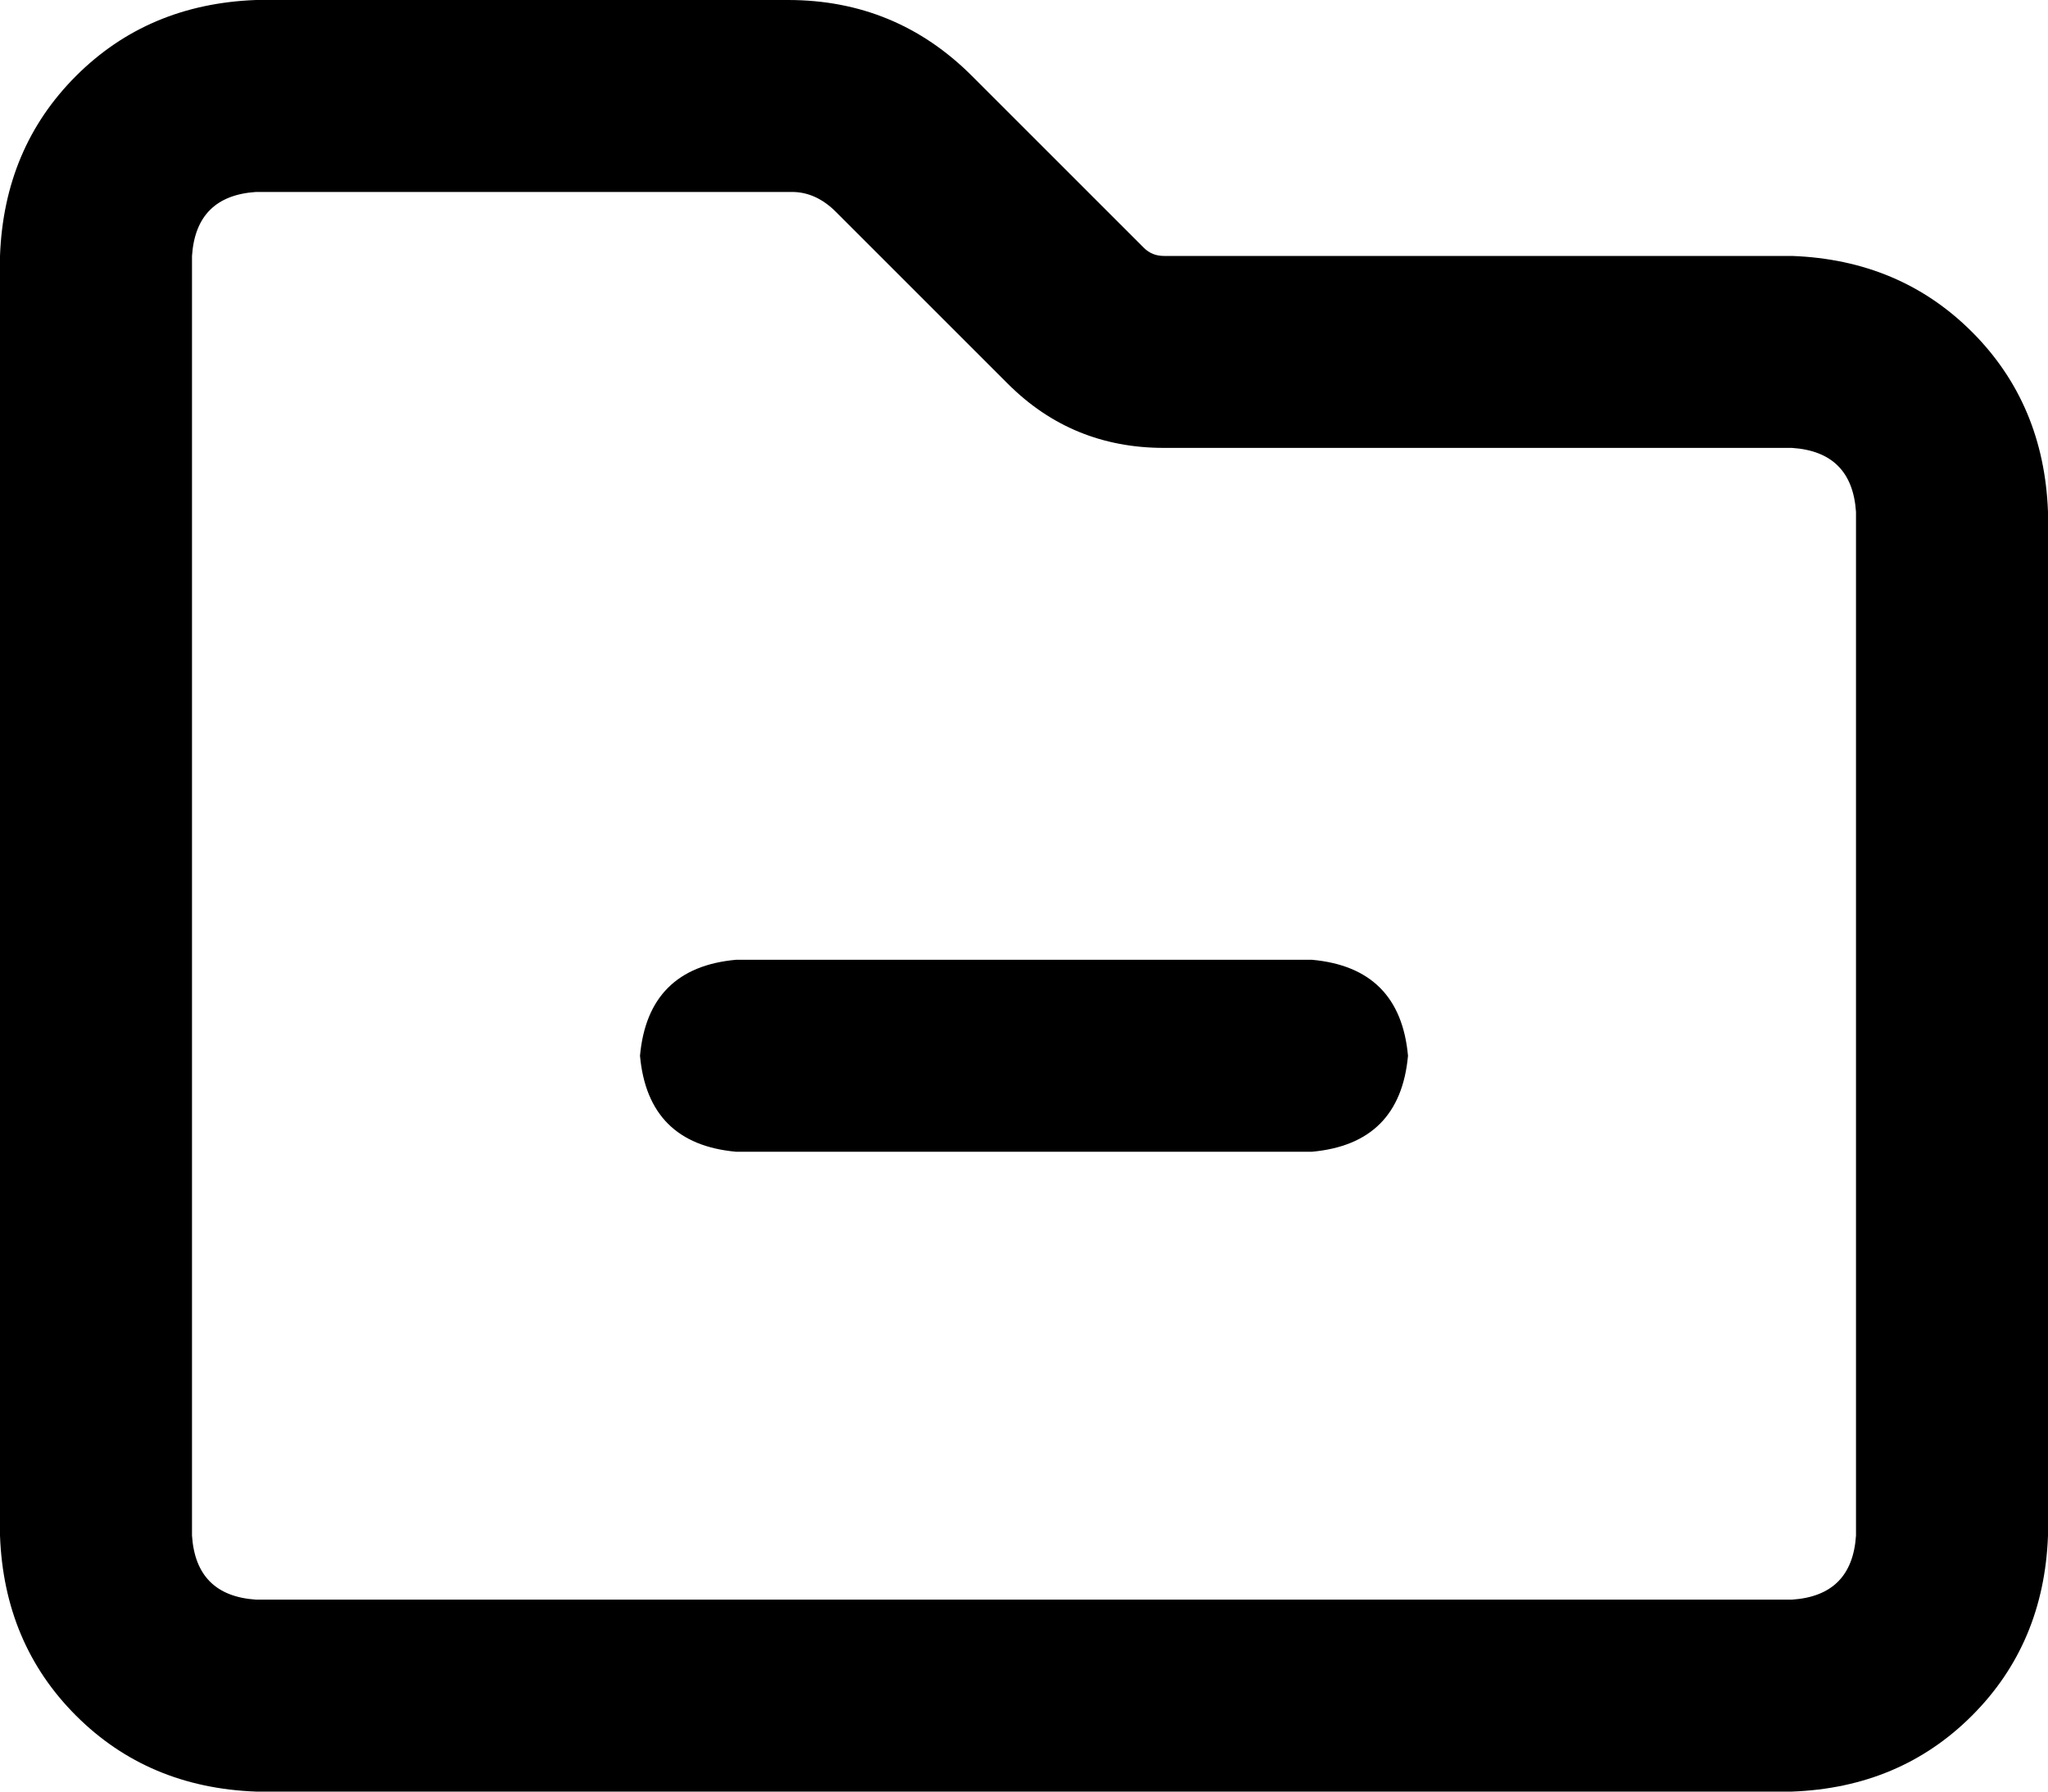 <svg xmlns="http://www.w3.org/2000/svg" viewBox="0 0 512 448">
  <path d="M 252 96 Q 252 96 252 96 Q 268 112 291 112 L 448 112 L 448 112 Q 463 113 464 128 L 464 384 L 464 384 Q 463 399 448 400 L 64 400 L 64 400 Q 49 399 48 384 L 48 64 L 48 64 Q 49 49 64 48 L 198 48 L 198 48 Q 204 48 209 53 L 243 19 L 243 19 L 209 53 L 209 53 L 252 96 L 252 96 Z M 286 62 L 243 19 L 286 62 L 243 19 Q 224 0 197 0 L 64 0 L 64 0 Q 37 1 19 19 Q 1 37 0 64 L 0 384 L 0 384 Q 1 411 19 429 Q 37 447 64 448 L 448 448 L 448 448 Q 475 447 493 429 Q 511 411 512 384 L 512 128 L 512 128 Q 511 101 493 83 Q 475 65 448 64 L 291 64 L 291 64 Q 288 64 286 62 L 286 62 Z M 184 240 Q 162 242 160 264 Q 162 286 184 288 L 328 288 L 328 288 Q 350 286 352 264 Q 350 242 328 240 L 184 240 L 184 240 Z" />
</svg>